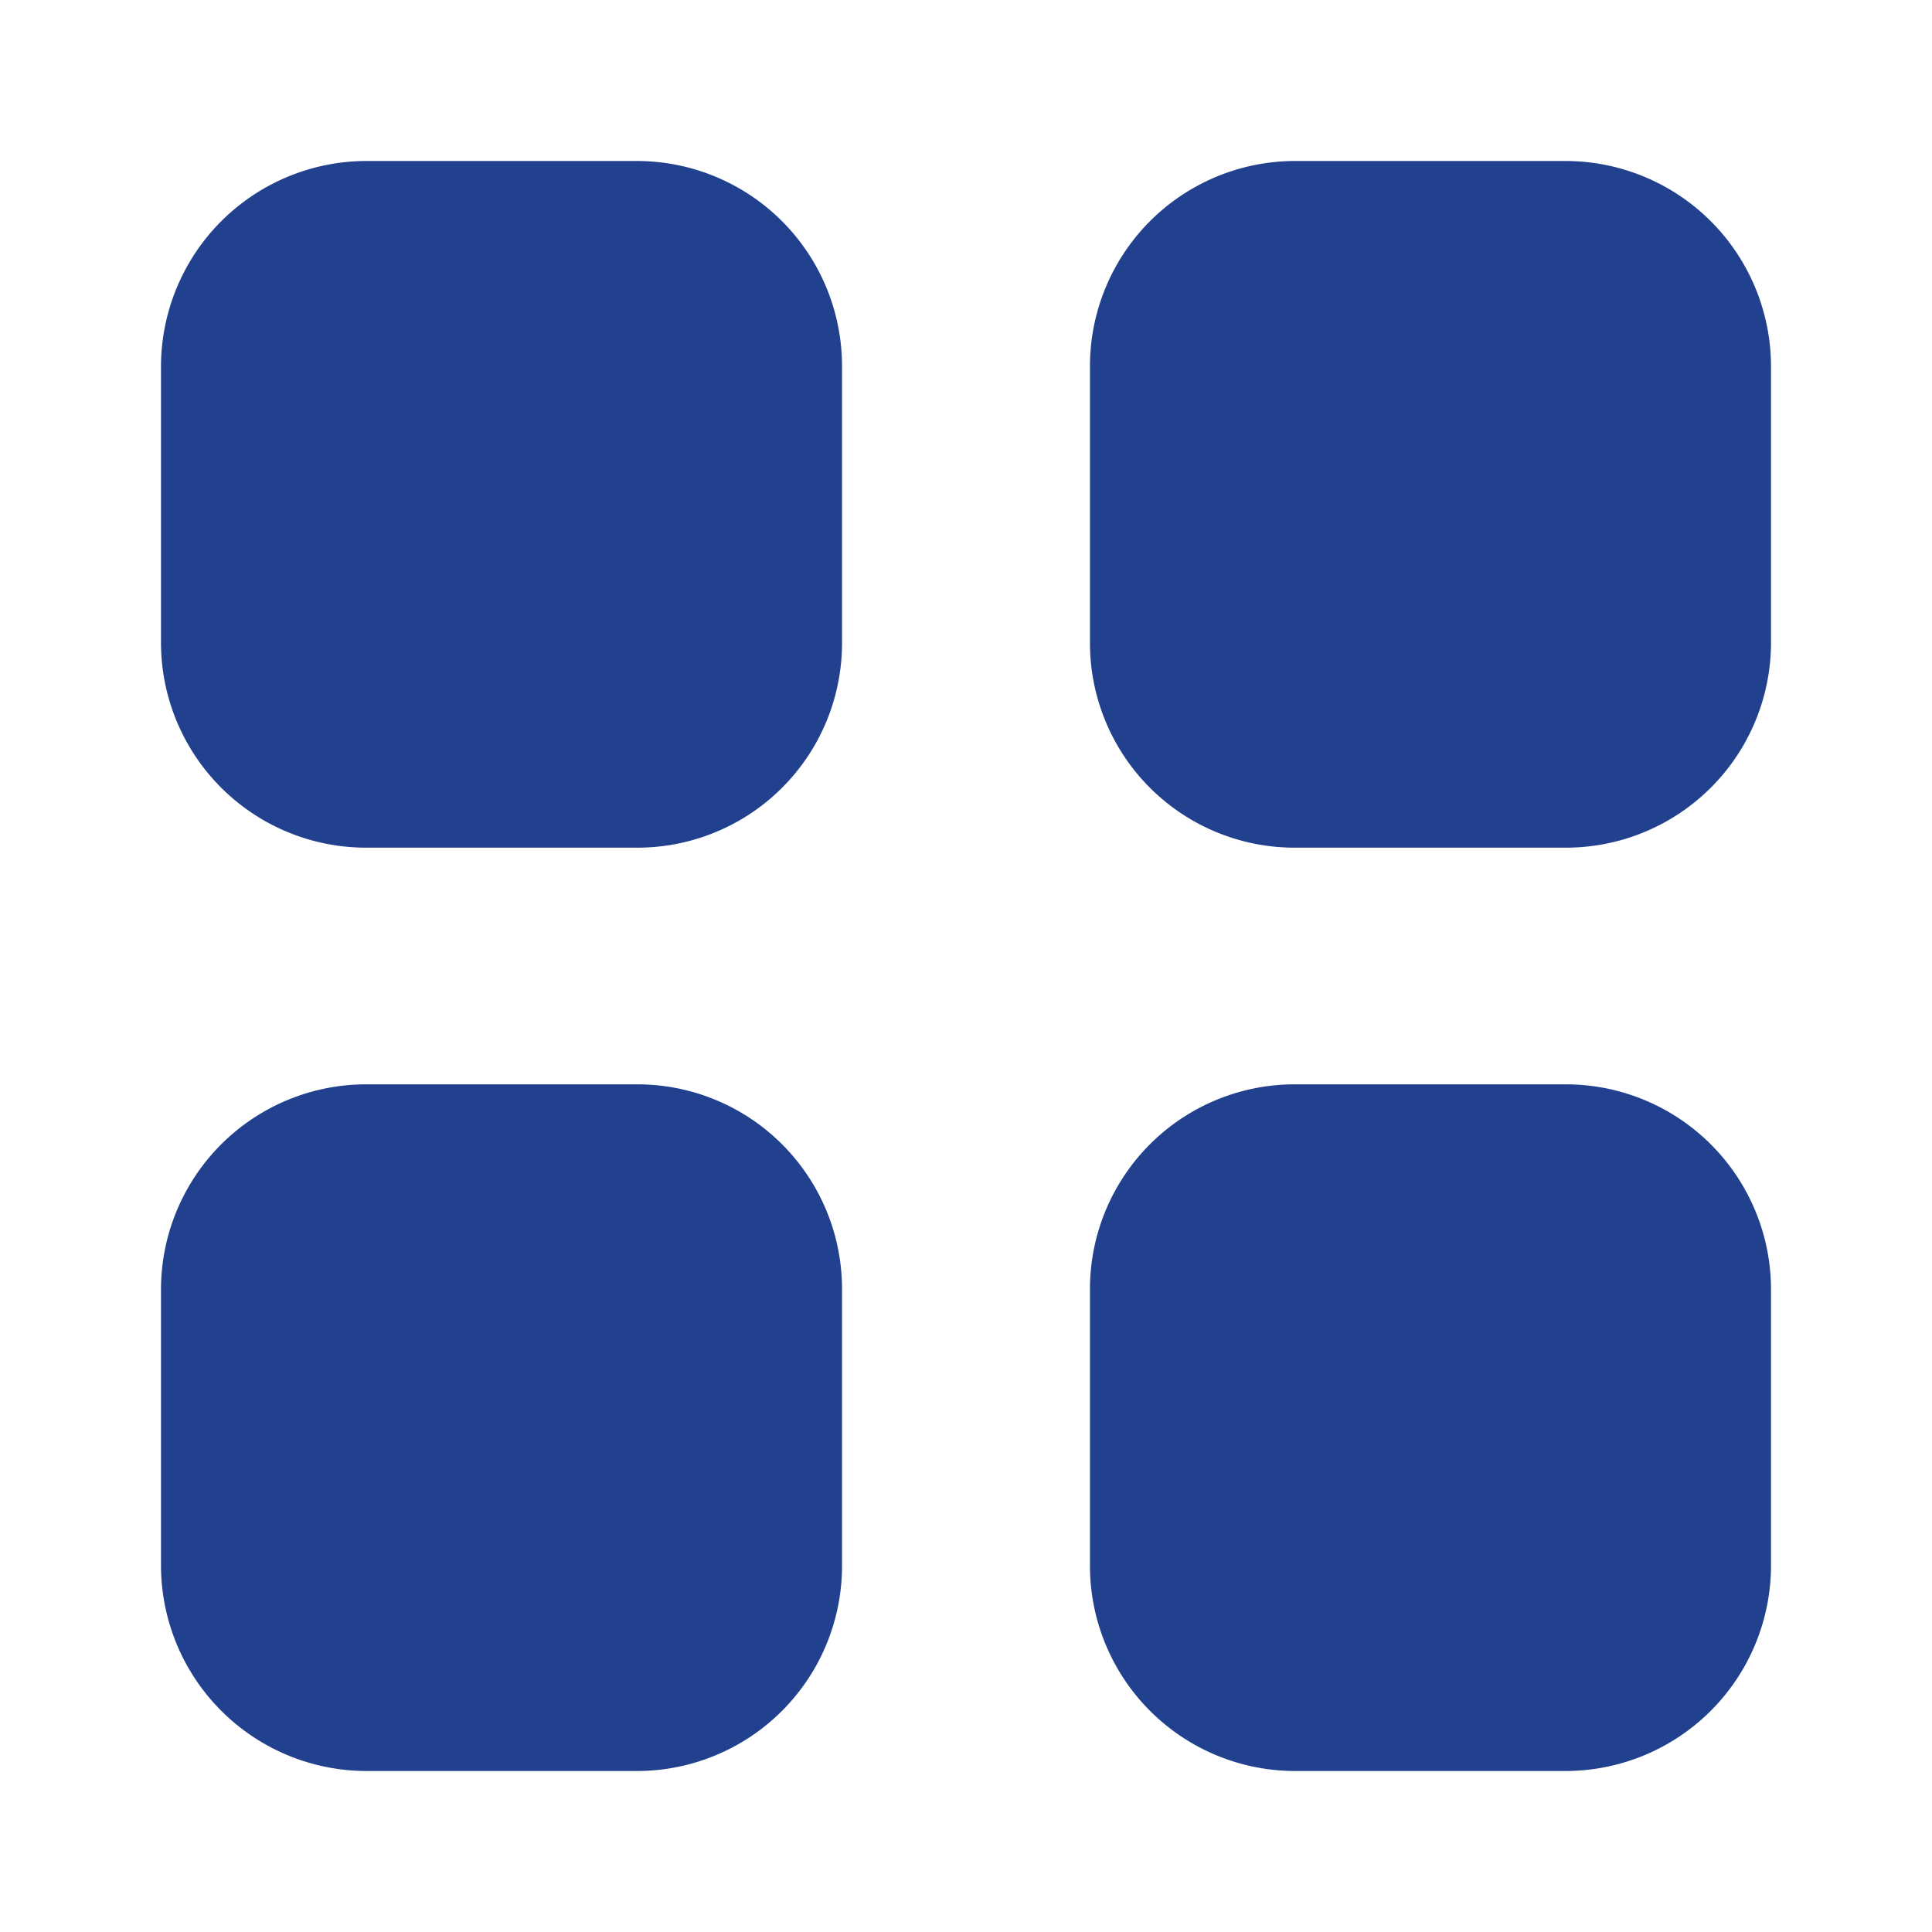<svg xmlns="http://www.w3.org/2000/svg" width="24" height="24" viewBox="0 0 24 24"><g transform="translate(2 2)"><path d="M14.081,20a2.549,2.549,0,0,1-2.541-2.56V14.031a2.543,2.543,0,0,1,2.541-2.561h3.38A2.549,2.549,0,0,1,20,14.031v3.408A2.554,2.554,0,0,1,17.46,20ZM2.54,20A2.555,2.555,0,0,1,0,17.439V14.031A2.549,2.549,0,0,1,2.54,11.47H5.92a2.543,2.543,0,0,1,2.54,2.561v3.408A2.548,2.548,0,0,1,5.92,20ZM14.081,8.53A2.542,2.542,0,0,1,11.54,5.97V2.561A2.549,2.549,0,0,1,14.081,0h3.38A2.554,2.554,0,0,1,20,2.561V5.97a2.548,2.548,0,0,1-2.54,2.56ZM2.54,8.53A2.548,2.548,0,0,1,0,5.97V2.561A2.555,2.555,0,0,1,2.54,0H5.92A2.549,2.549,0,0,1,8.46,2.561V5.97A2.542,2.542,0,0,1,5.92,8.53Z" transform="translate(0 0)" fill="#21418e"/></g></svg>